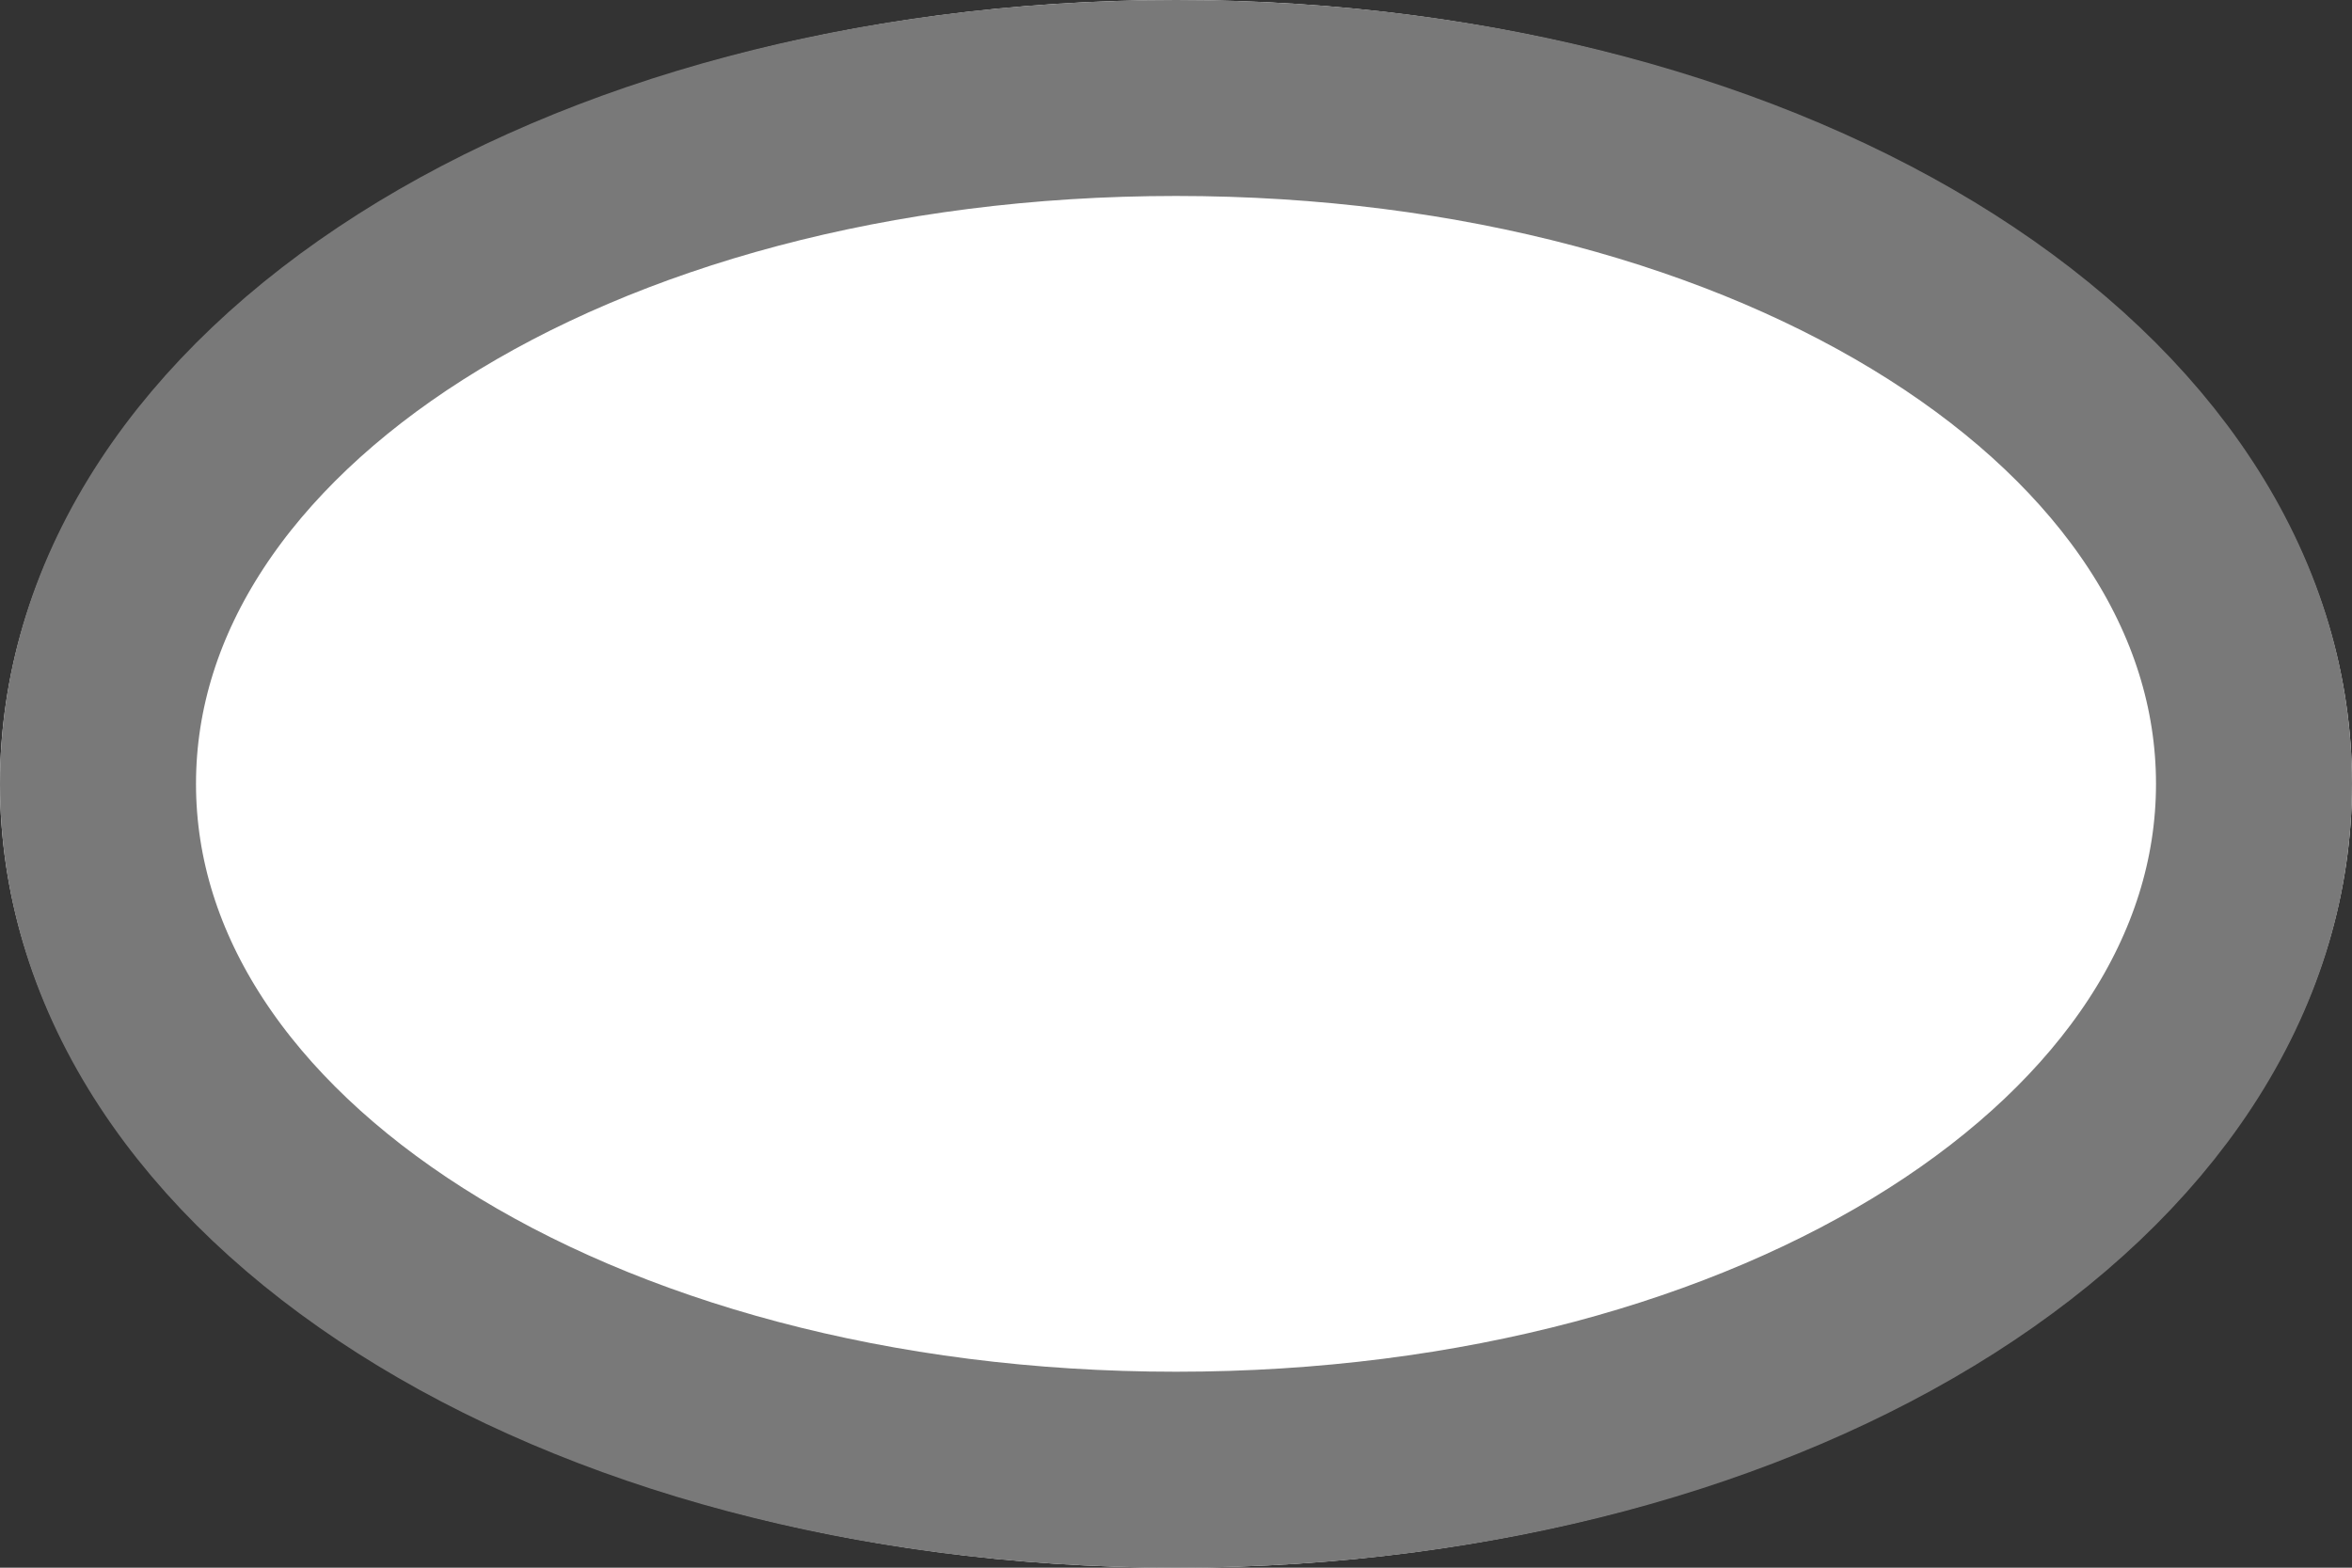 ﻿<?xml version="1.0" encoding="utf-8"?>
<svg version="1.1" xmlns:xlink="http://www.w3.org/1999/xlink" width="12px" height="8px" xmlns="http://www.w3.org/2000/svg">
  <rect width="100%" height="100%" fill="#333333" stroke="none"/>
  <g transform="matrix(1 0 0 1 -202 -240 )">
    <path d="M 208 240  C 211.36 240  214 241.76  214 244  C 214 246.24  211.36 248  208 248  C 204.64 248  202 246.24  202 244  C 202 241.76  204.64 240  208 240  Z " fill-rule="nonzero" fill="#ffffff" stroke="none" />
    <path d="M 208 240.5  C 211.08 240.5  213.5 242.04  213.5 244  C 213.5 245.96  211.08 247.5  208 247.5  C 204.92 247.5  202.5 245.96  202.5 244  C 202.5 242.04  204.92 240.5  208 240.5  Z " stroke-width="1" stroke="#797979" fill="none" />
  </g>
</svg>